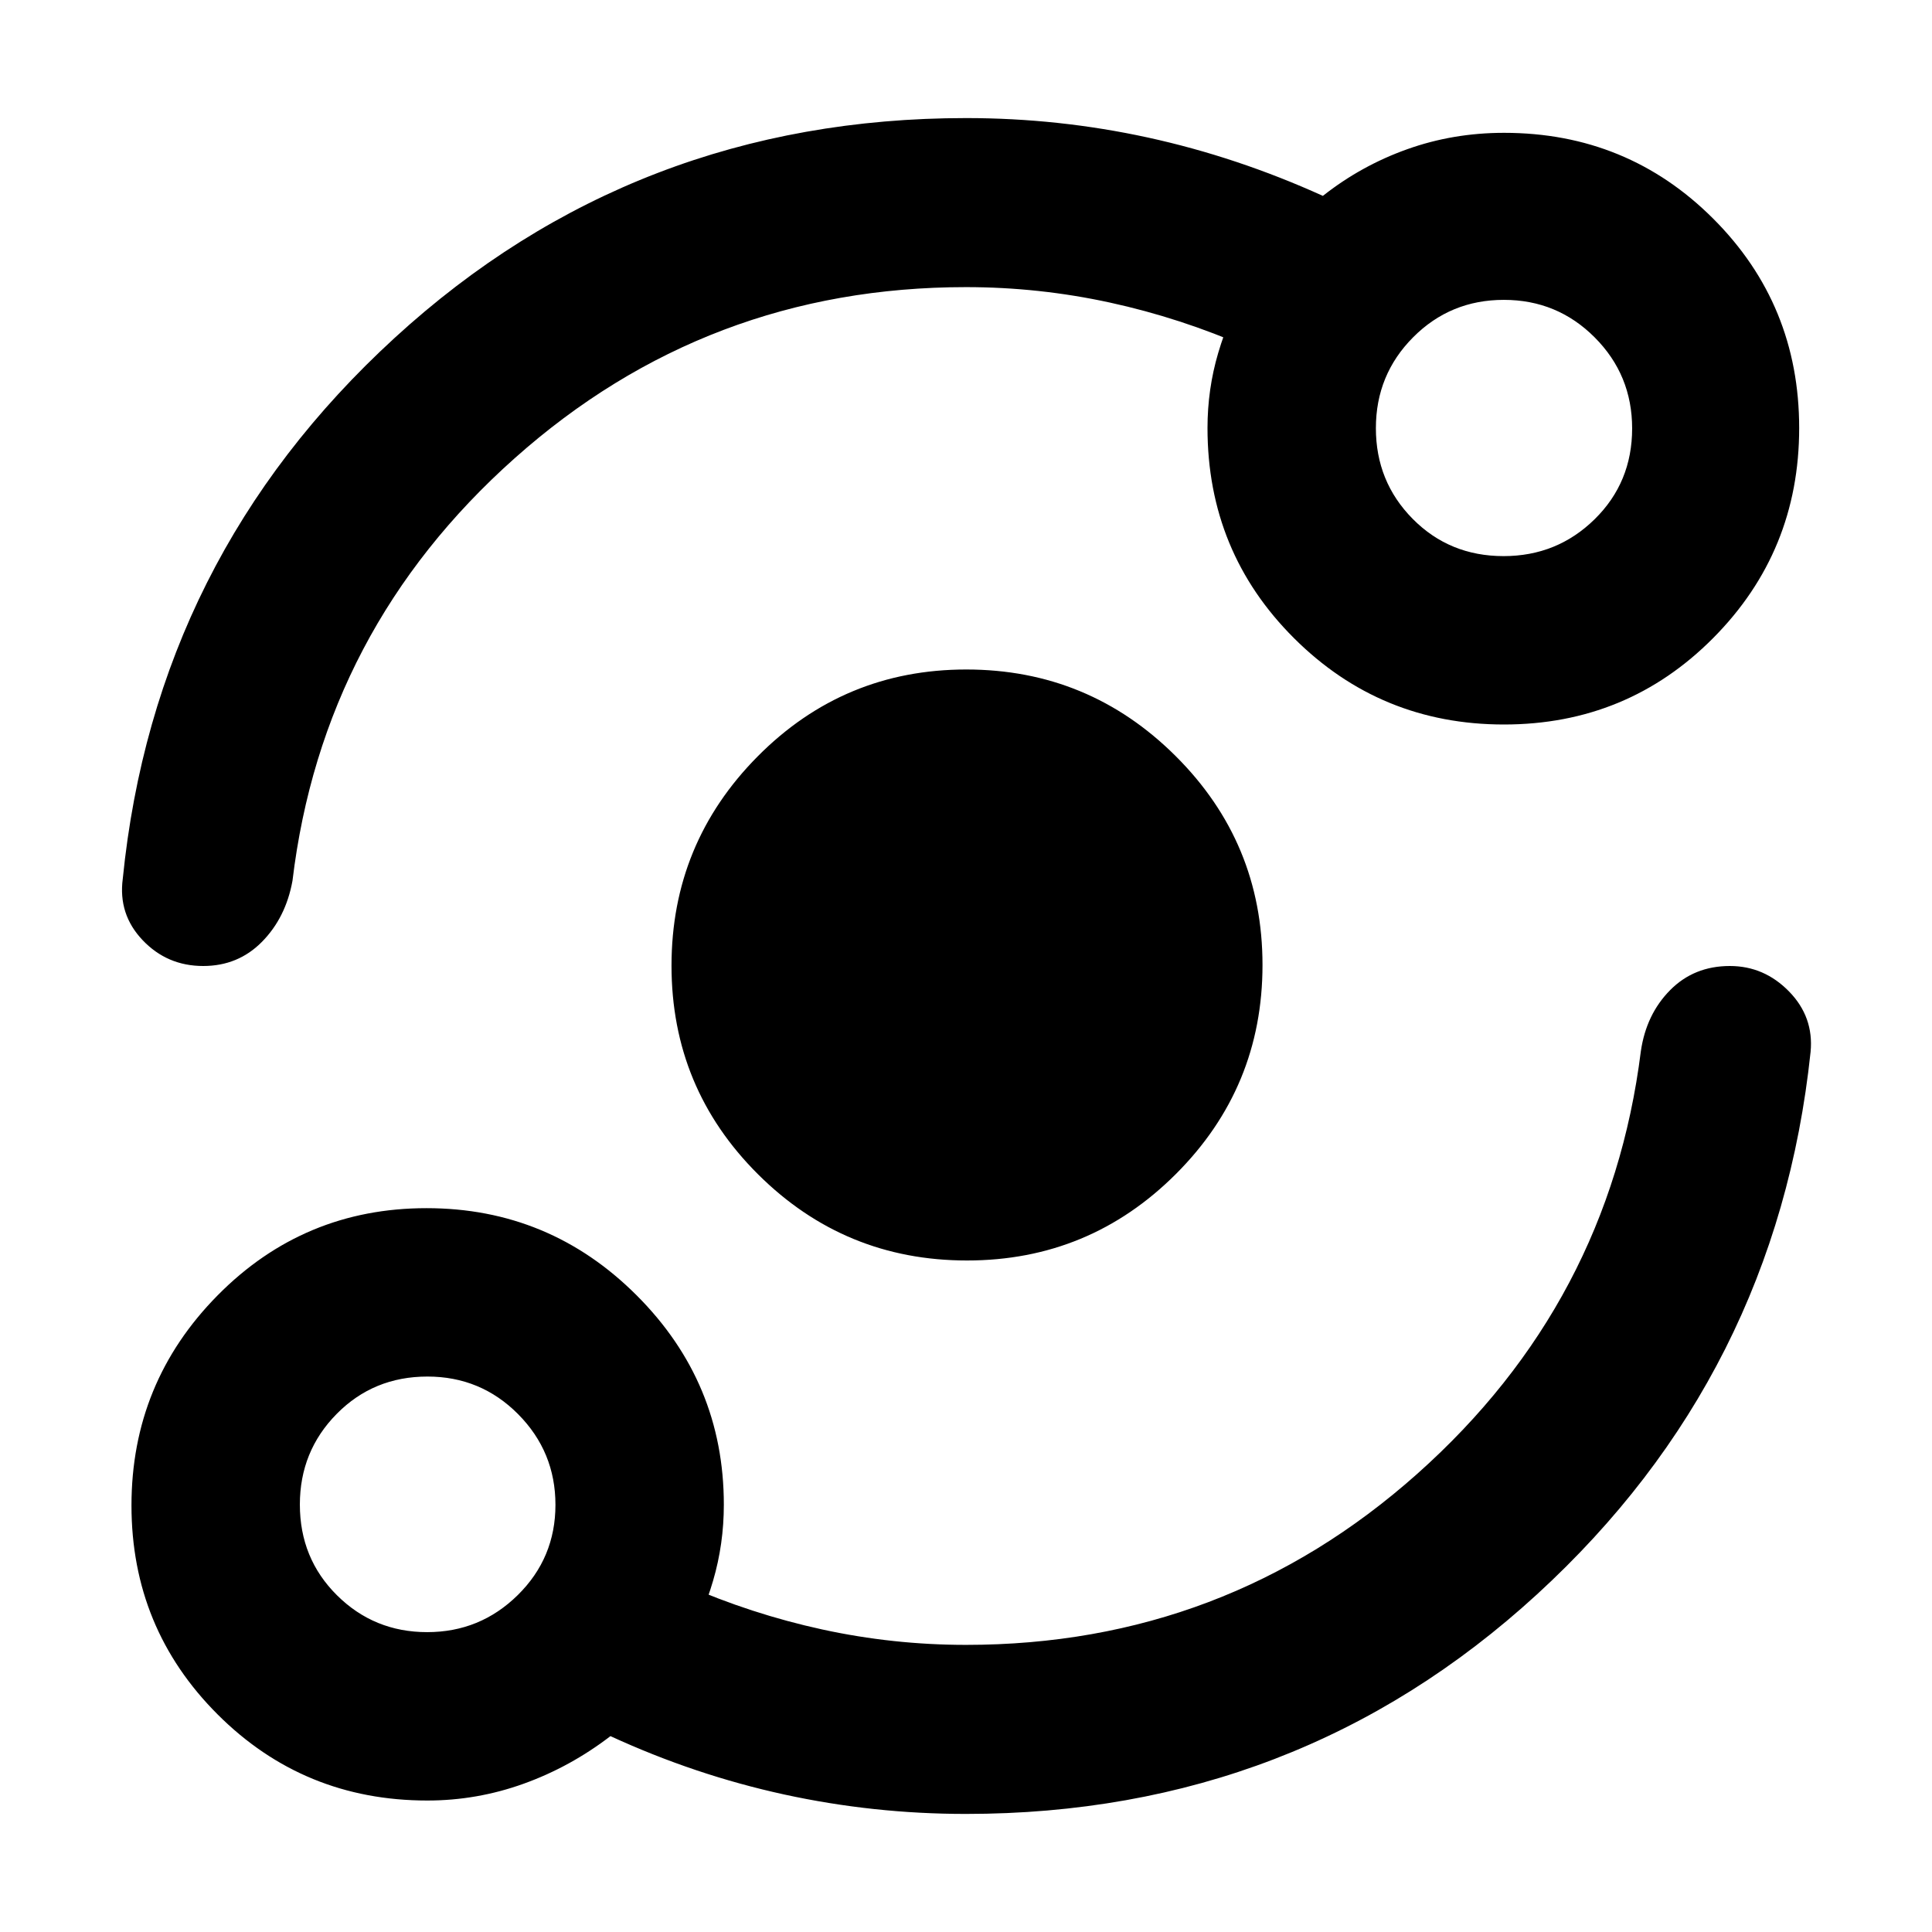 <svg xmlns="http://www.w3.org/2000/svg" height="40" viewBox="0 -960 960 960" width="40"><path d="M212.33-65.33q-61.4 0-104.2-42.79-42.8-42.79-42.8-103.83 0-61.05 42.79-104.38 42.79-43.34 103.83-43.34 61.05 0 104.38 43.3 43.34 43.3 43.34 104.04 0 19.55-5.34 37.77Q349-156.33 339.67-140l.33-32.67q33.33 14.67 68.56 22.34 35.22 7.66 71.44 7.66 128.79 0 224.23-85t111.1-210Q818-456 829.87-468t29.68-12q17.07 0 29.43 12.67 12.35 12.66 10.69 30-16.9 160.46-135.95 269.56-119.05 109.1-283.79 109.1-45.94 0-90.27-9.66-44.33-9.67-86.33-29-20 15.33-43.16 23.66-23.17 8.34-47.84 8.34Zm-.07-83.67q26.35 0 45.05-18.45Q276-185.9 276-212.26q0-26.35-18.55-45.05Q238.9-276 212.39-276q-26.78 0-45.08 18.55Q149-238.9 149-212.39q0 26.78 18.45 45.08Q185.9-149 212.26-149ZM480.5-333.67q-60.83 0-103.83-42.82-43-42.83-43-103.66t42.82-104.01q42.83-43.17 103.66-43.17t104.01 43q43.17 43 43.17 103.83t-43 103.83q-43 43-103.83 43Zm-.5-483.66q-128.79 0-224.23 85t-110.44 210Q142-504 130.15-492q-11.84 12-29.18 12-17.89 0-30.09-12.83-12.21-12.83-9.88-30.5Q77-683 196.17-792.17q119.16-109.16 283.9-109.16 45.94 0 90.27 9.66 44.33 9.67 86.99 29 19-15 41.84-23.16Q722-894 747.33-894q61.31 0 103.99 42.69 42.68 42.68 42.68 104Q894-686 851.31-643q-42.68 43-104 43Q686-600 643-642.88q-43-42.87-43-104.45 0-19.33 5.33-37.33 5.34-18.01 14.67-35.01v32.34q-33.33-14.67-68.56-22.34-35.22-7.66-71.44-7.66Zm267.12 133.66q26.57 0 45.22-18.3Q811-720.27 811-747.12q0-26.57-18.6-45.22Q773.8-811 747.24-811q-26.57 0-45.07 18.6t-18.5 45.16q0 26.57 18.3 45.07t45.15 18.5Zm-534.45 471Zm534.66-534.66Z"/></svg>